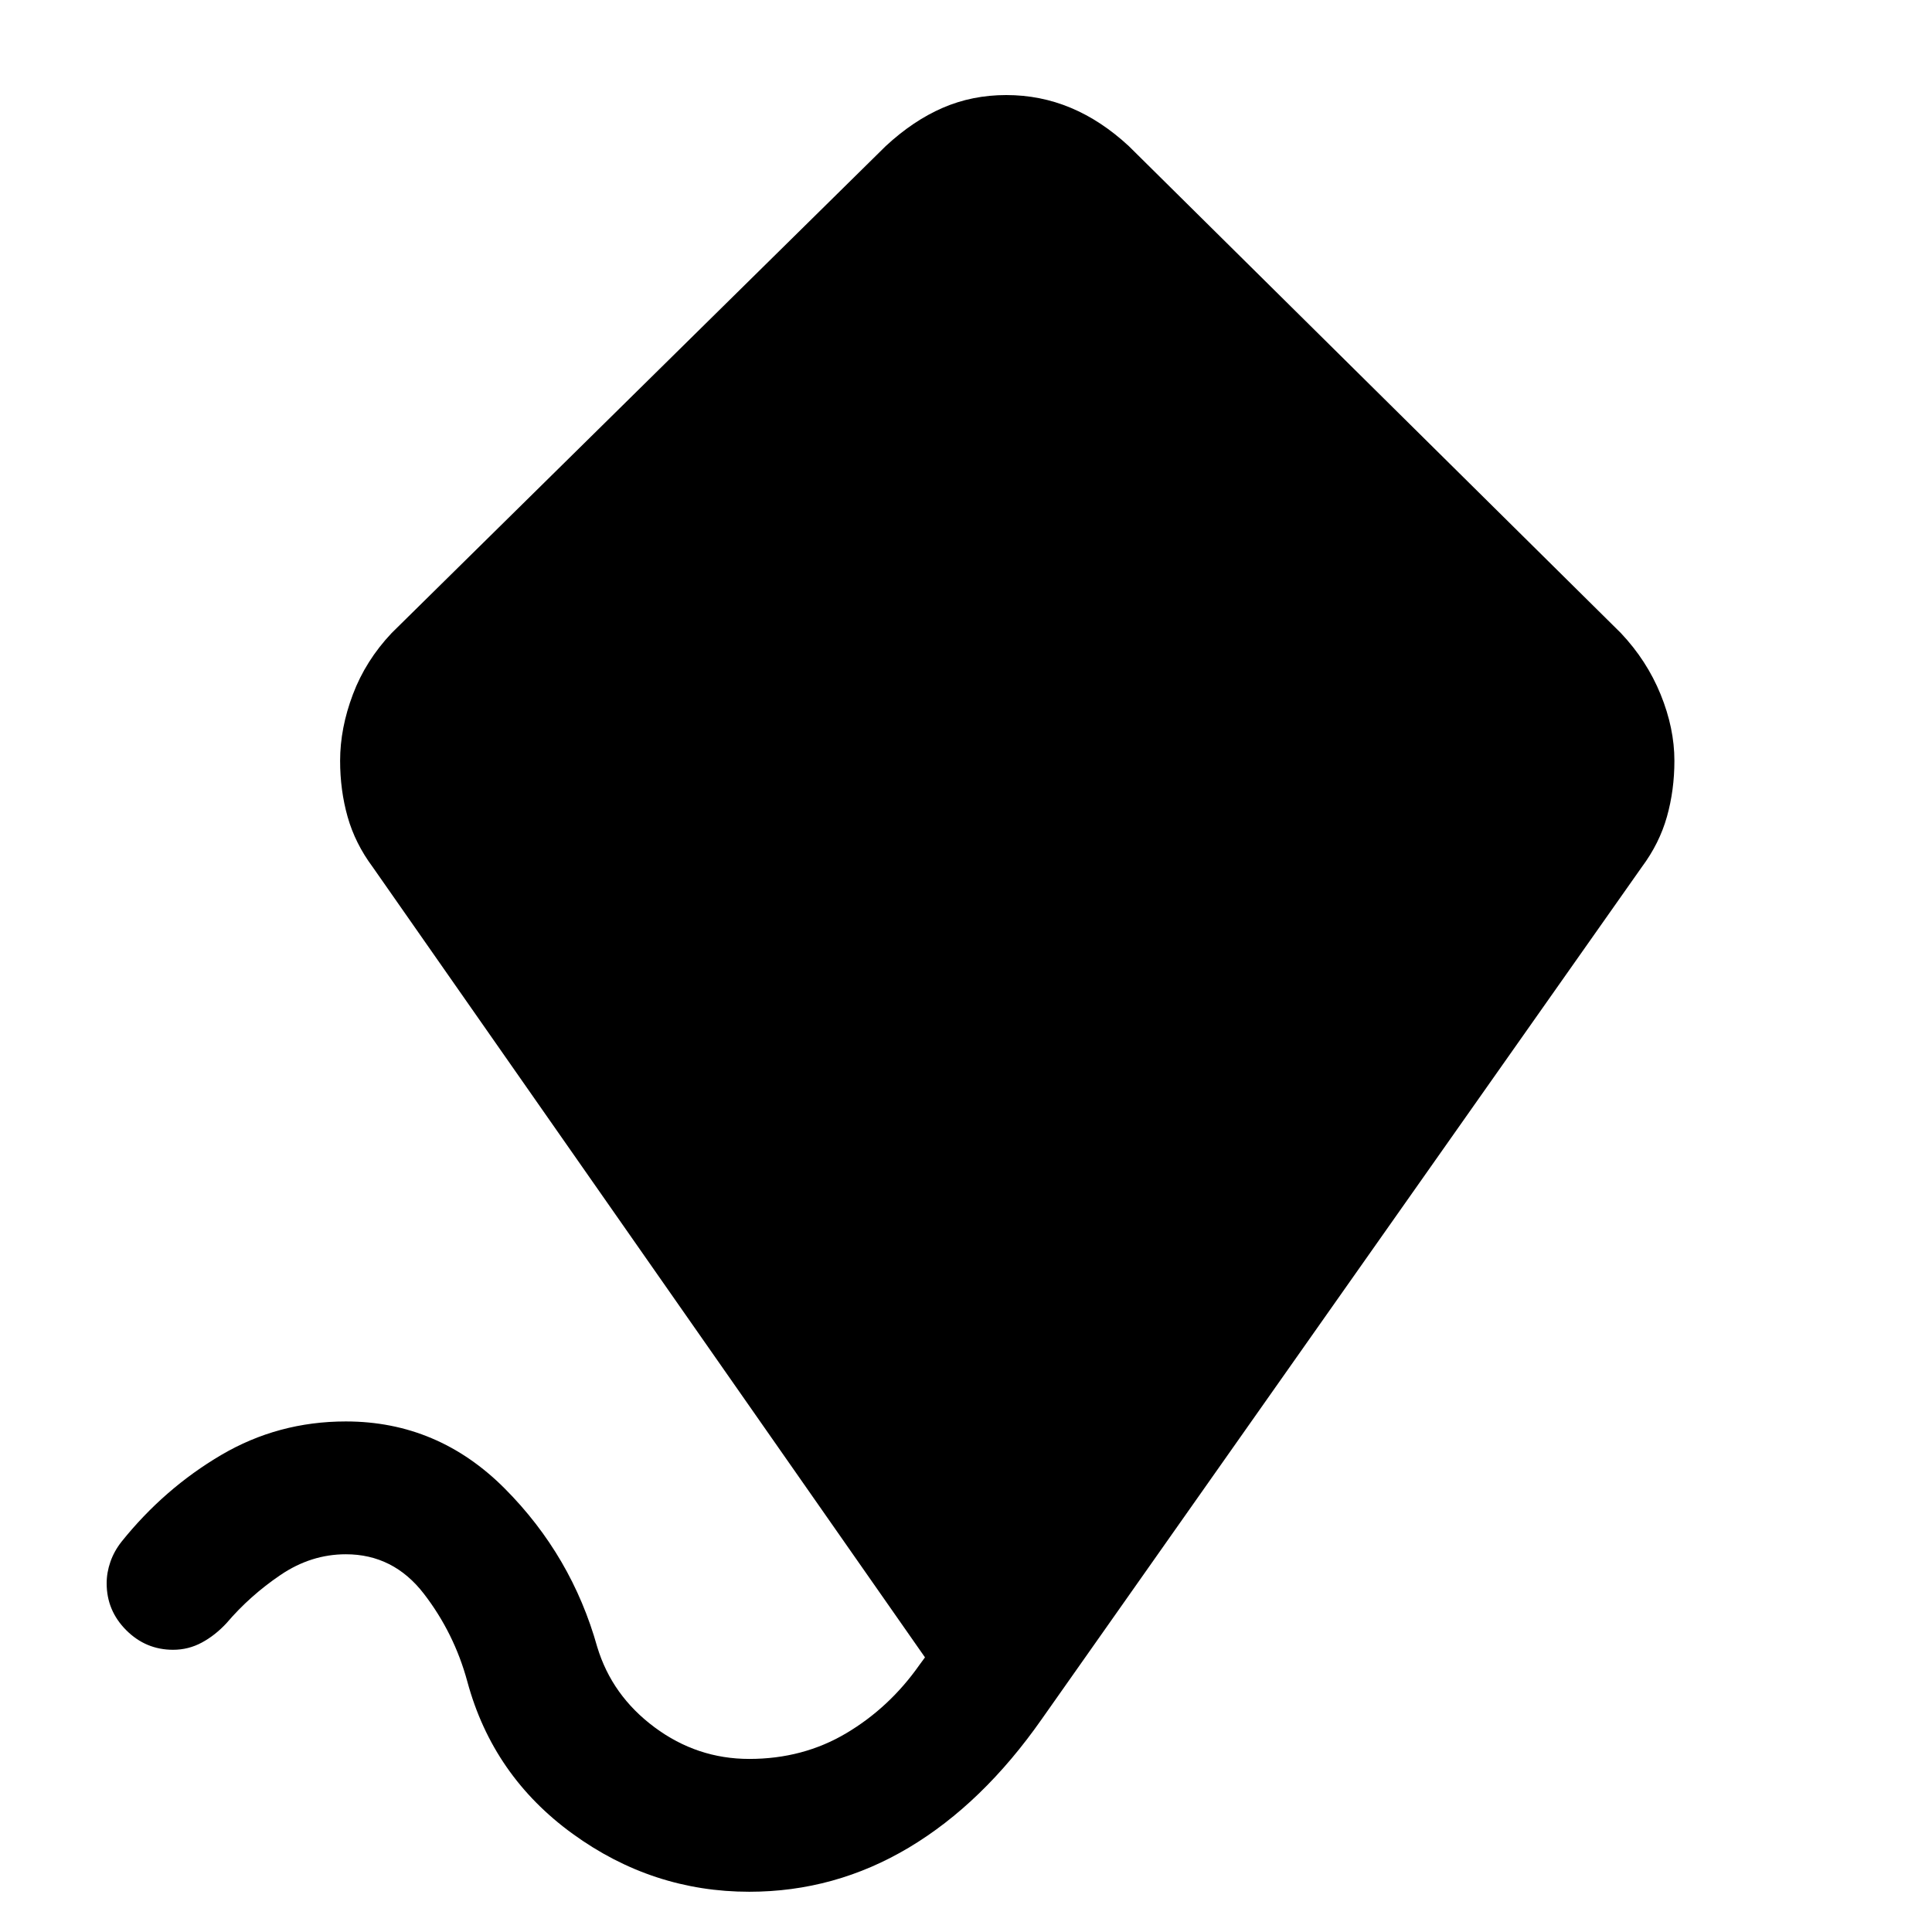 <svg xmlns="http://www.w3.org/2000/svg" height="24" viewBox="0 -960 960 960" width="24"><path d="M372.31-20q-48.08 0-87.73-28.77-39.66-28.77-52.35-75.61-6.54-24.16-21.65-43.74-15.12-19.57-38.73-19.57-17.31 0-32.5 10.31-15.2 10.3-26.73 23.84-5.7 6.16-12.35 9.73-6.65 3.58-14.27 3.58-13.54 0-23.27-9.73T53-173.23q0-5.39 1.85-10.69 1.84-5.31 5.53-10 21.16-26.39 49.5-43.08 28.35-16.69 61.97-16.69 45.77 0 79 33.38 33.23 33.39 45.92 78.69 7.31 24.16 28.46 39.89Q346.38-86 372.31-86 399-86 420.5-98.77q21.5-12.77 36.35-33.92l2.77-3.77-274.47-392.77q-8.69-11.69-12.42-24.89Q169-567.31 169-582q0-16.15 6.35-32.96 6.34-16.81 19.27-30.5l245.46-241.92q13.69-12.7 28.34-19.04 14.66-6.35 31.58-6.35 16.92 0 32.08 6.35 15.15 6.34 28.84 19.04l244.46 241.92q12.93 13.69 19.77 30.5Q832-598.15 832-582q0 14.69-3.73 27.88-3.73 13.2-12.42 24.89L517.69-105.85q-29.38 42-66.11 63.93Q414.85-20 372.31-20Z"/></svg>